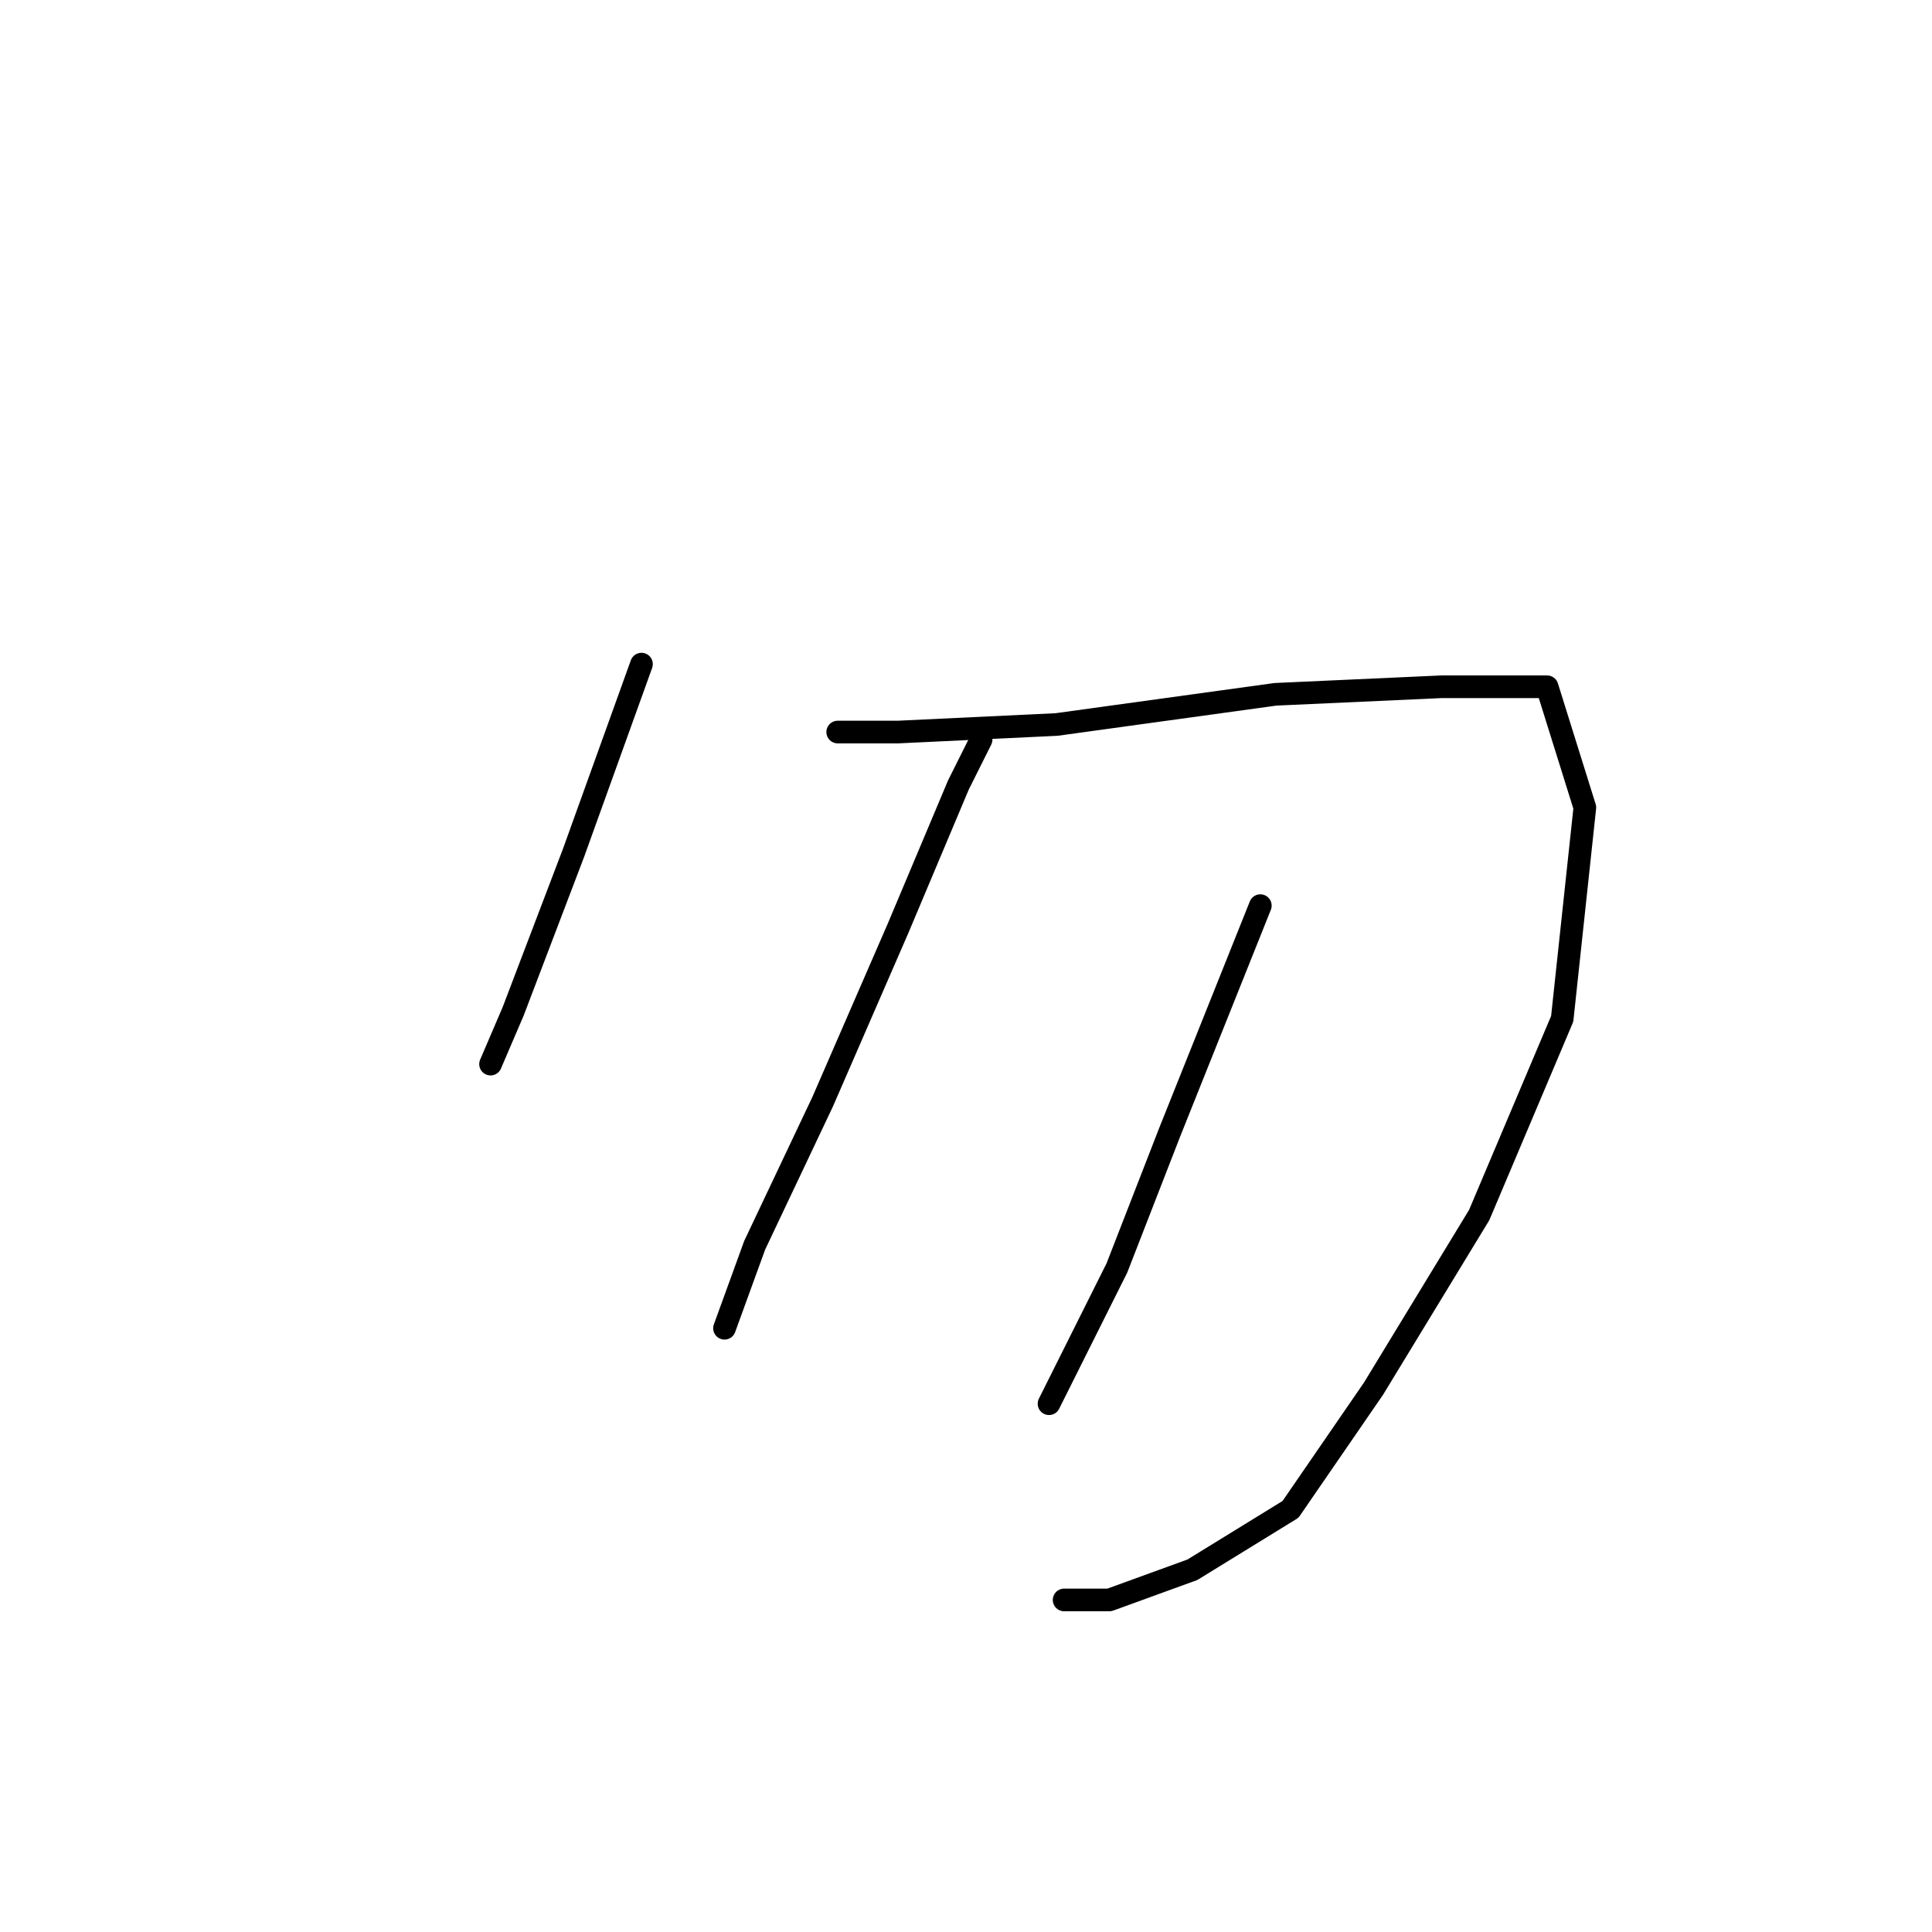 <?xml version="1.0" standalone="no"?>
    <svg width="256" height="256" xmlns="http://www.w3.org/2000/svg" version="1.1">
    <polyline stroke="black" stroke-width="3" stroke-linecap="round" fill="transparent" stroke-linejoin="round" points="85 88 76 113 68 134 65 141 65 141 " />
        <polyline stroke="black" stroke-width="3" stroke-linecap="round" fill="transparent" stroke-linejoin="round" points="111 97 119 97 140 96 169 92 191 91 205 91 210 107 207 135 196 161 182 184 171 200 158 208 147 212 141 212 141 212 " />
        <polyline stroke="black" stroke-width="3" stroke-linecap="round" fill="transparent" stroke-linejoin="round" points="130 98 127 104 119 123 109 146 100 165 96 176 96 176 " />
        <polyline stroke="black" stroke-width="3" stroke-linecap="round" fill="transparent" stroke-linejoin="round" points="167 120 155 150 148 168 139 186 139 186 " />
        </svg>